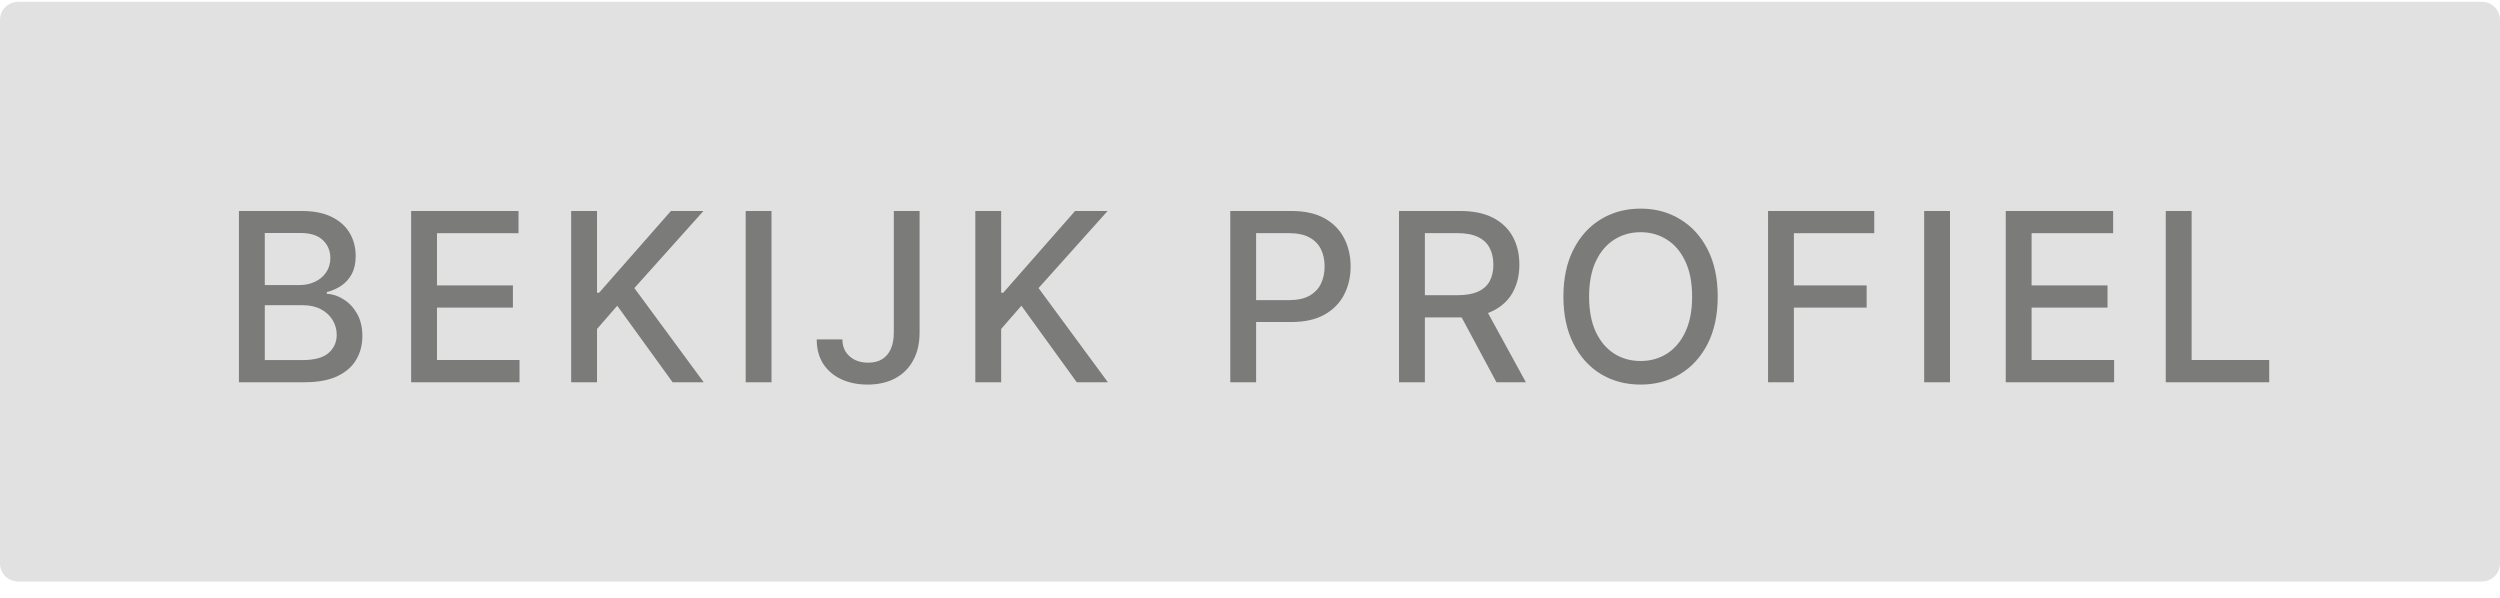 <svg width="138" height="33" viewBox="0 0 138 33" fill="none" xmlns="http://www.w3.org/2000/svg">
<path d="M0 1.1C0 0.548 0.448 0.1 1 0.1H137C137.552 0.1 138 0.548 138 1.1V31.1C138 31.652 137.552 32.1 137 32.1H1C0.448 32.1 0 31.652 0 31.1V1.1Z" fill="#E1E1E1"/>
<path d="M13.189 21.1V11.646H16.651C17.322 11.646 17.878 11.756 18.318 11.978C18.758 12.197 19.087 12.493 19.306 12.869C19.524 13.241 19.634 13.661 19.634 14.129C19.634 14.523 19.561 14.855 19.417 15.126C19.272 15.394 19.078 15.61 18.835 15.773C18.595 15.933 18.33 16.05 18.041 16.123V16.216C18.355 16.231 18.661 16.333 18.96 16.521C19.261 16.705 19.511 16.968 19.708 17.31C19.904 17.652 20.003 18.067 20.003 18.556C20.003 19.04 19.889 19.474 19.661 19.858C19.437 20.24 19.089 20.543 18.618 20.768C18.147 20.989 17.546 21.1 16.813 21.1H13.189ZM14.616 19.877H16.674C17.358 19.877 17.847 19.744 18.143 19.48C18.438 19.215 18.586 18.884 18.586 18.487C18.586 18.189 18.51 17.915 18.36 17.665C18.209 17.416 17.993 17.218 17.713 17.07C17.436 16.922 17.107 16.848 16.725 16.848H14.616V19.877ZM14.616 15.736H16.527C16.847 15.736 17.135 15.674 17.39 15.551C17.649 15.428 17.853 15.256 18.004 15.034C18.158 14.809 18.235 14.545 18.235 14.24C18.235 13.849 18.098 13.521 17.824 13.257C17.55 12.992 17.13 12.86 16.564 12.86H14.616V15.736ZM22.695 21.1V11.646H28.622V12.873H24.121V15.754H28.313V16.978H24.121V19.872H28.678V21.1H22.695ZM31.528 21.1V11.646H32.955V16.16H33.07L37.035 11.646H38.831L35.018 15.902L38.845 21.1H37.128L34.072 16.876L32.955 18.159V21.1H31.528ZM42.587 11.646V21.1H41.161V11.646H42.587ZM49.339 11.646H50.761V18.349C50.761 18.955 50.641 19.474 50.401 19.904C50.164 20.335 49.83 20.665 49.399 20.892C48.968 21.117 48.464 21.229 47.885 21.229C47.353 21.229 46.874 21.132 46.45 20.939C46.028 20.745 45.694 20.463 45.448 20.094C45.205 19.721 45.083 19.269 45.083 18.736H46.5C46.5 18.998 46.56 19.224 46.68 19.415C46.803 19.606 46.971 19.755 47.184 19.863C47.399 19.968 47.645 20.02 47.922 20.02C48.224 20.02 48.479 19.957 48.688 19.831C48.901 19.701 49.062 19.512 49.173 19.263C49.284 19.013 49.339 18.709 49.339 18.349V11.646ZM53.837 21.1V11.646H55.264V16.16H55.379L59.345 11.646H61.141L57.328 15.902L61.155 21.1H59.437L56.381 16.876L55.264 18.159V21.1H53.837ZM67.911 21.1V11.646H71.281C72.016 11.646 72.626 11.779 73.109 12.047C73.592 12.315 73.954 12.681 74.194 13.146C74.434 13.608 74.554 14.128 74.554 14.706C74.554 15.288 74.432 15.811 74.189 16.276C73.949 16.738 73.586 17.104 73.1 17.375C72.617 17.642 72.009 17.776 71.276 17.776H68.959V16.567H71.147C71.612 16.567 71.989 16.487 72.278 16.327C72.567 16.163 72.78 15.942 72.915 15.662C73.05 15.382 73.118 15.063 73.118 14.706C73.118 14.349 73.05 14.032 72.915 13.755C72.78 13.478 72.566 13.261 72.273 13.104C71.984 12.947 71.602 12.869 71.129 12.869H69.337V21.1H67.911ZM77.226 21.1V11.646H80.596C81.329 11.646 81.937 11.772 82.42 12.024C82.906 12.277 83.269 12.626 83.509 13.072C83.749 13.515 83.869 14.028 83.869 14.609C83.869 15.188 83.748 15.697 83.505 16.137C83.265 16.574 82.901 16.915 82.415 17.158C81.932 17.401 81.324 17.522 80.592 17.522H78.039V16.294H80.462C80.924 16.294 81.299 16.228 81.589 16.096C81.881 15.963 82.095 15.771 82.231 15.519C82.366 15.266 82.434 14.963 82.434 14.609C82.434 14.252 82.364 13.943 82.226 13.681C82.09 13.42 81.876 13.22 81.584 13.081C81.295 12.94 80.915 12.869 80.444 12.869H78.653V21.1H77.226ZM81.894 16.834L84.229 21.1H82.604L80.315 16.834H81.894ZM94.818 16.373C94.818 17.382 94.633 18.25 94.264 18.977C93.894 19.7 93.388 20.257 92.745 20.648C92.105 21.035 91.377 21.229 90.561 21.229C89.743 21.229 89.012 21.035 88.369 20.648C87.728 20.257 87.224 19.698 86.854 18.972C86.485 18.246 86.3 17.379 86.3 16.373C86.3 15.363 86.485 14.497 86.854 13.774C87.224 13.047 87.728 12.49 88.369 12.103C89.012 11.712 89.743 11.516 90.561 11.516C91.377 11.516 92.105 11.712 92.745 12.103C93.388 12.49 93.894 13.047 94.264 13.774C94.633 14.497 94.818 15.363 94.818 16.373ZM93.405 16.373C93.405 15.603 93.281 14.956 93.031 14.429C92.785 13.9 92.447 13.5 92.016 13.229C91.588 12.955 91.103 12.818 90.561 12.818C90.017 12.818 89.53 12.955 89.103 13.229C88.675 13.5 88.336 13.9 88.087 14.429C87.841 14.956 87.718 15.603 87.718 16.373C87.718 17.142 87.841 17.792 88.087 18.321C88.336 18.847 88.675 19.247 89.103 19.521C89.53 19.792 90.017 19.927 90.561 19.927C91.103 19.927 91.588 19.792 92.016 19.521C92.447 19.247 92.785 18.847 93.031 18.321C93.281 17.792 93.405 17.142 93.405 16.373ZM97.596 21.1V11.646H103.459V12.873H99.023V15.754H103.039V16.978H99.023V21.1H97.596ZM107.64 11.646V21.1H106.214V11.646H107.64ZM110.717 21.1V11.646H116.645V12.873H112.144V15.754H116.336V16.978H112.144V19.872H116.7V21.1H110.717ZM119.55 21.1V11.646H120.977V19.872H125.261V21.1H119.55Z" fill="#7B7B7A"/>
</svg>
